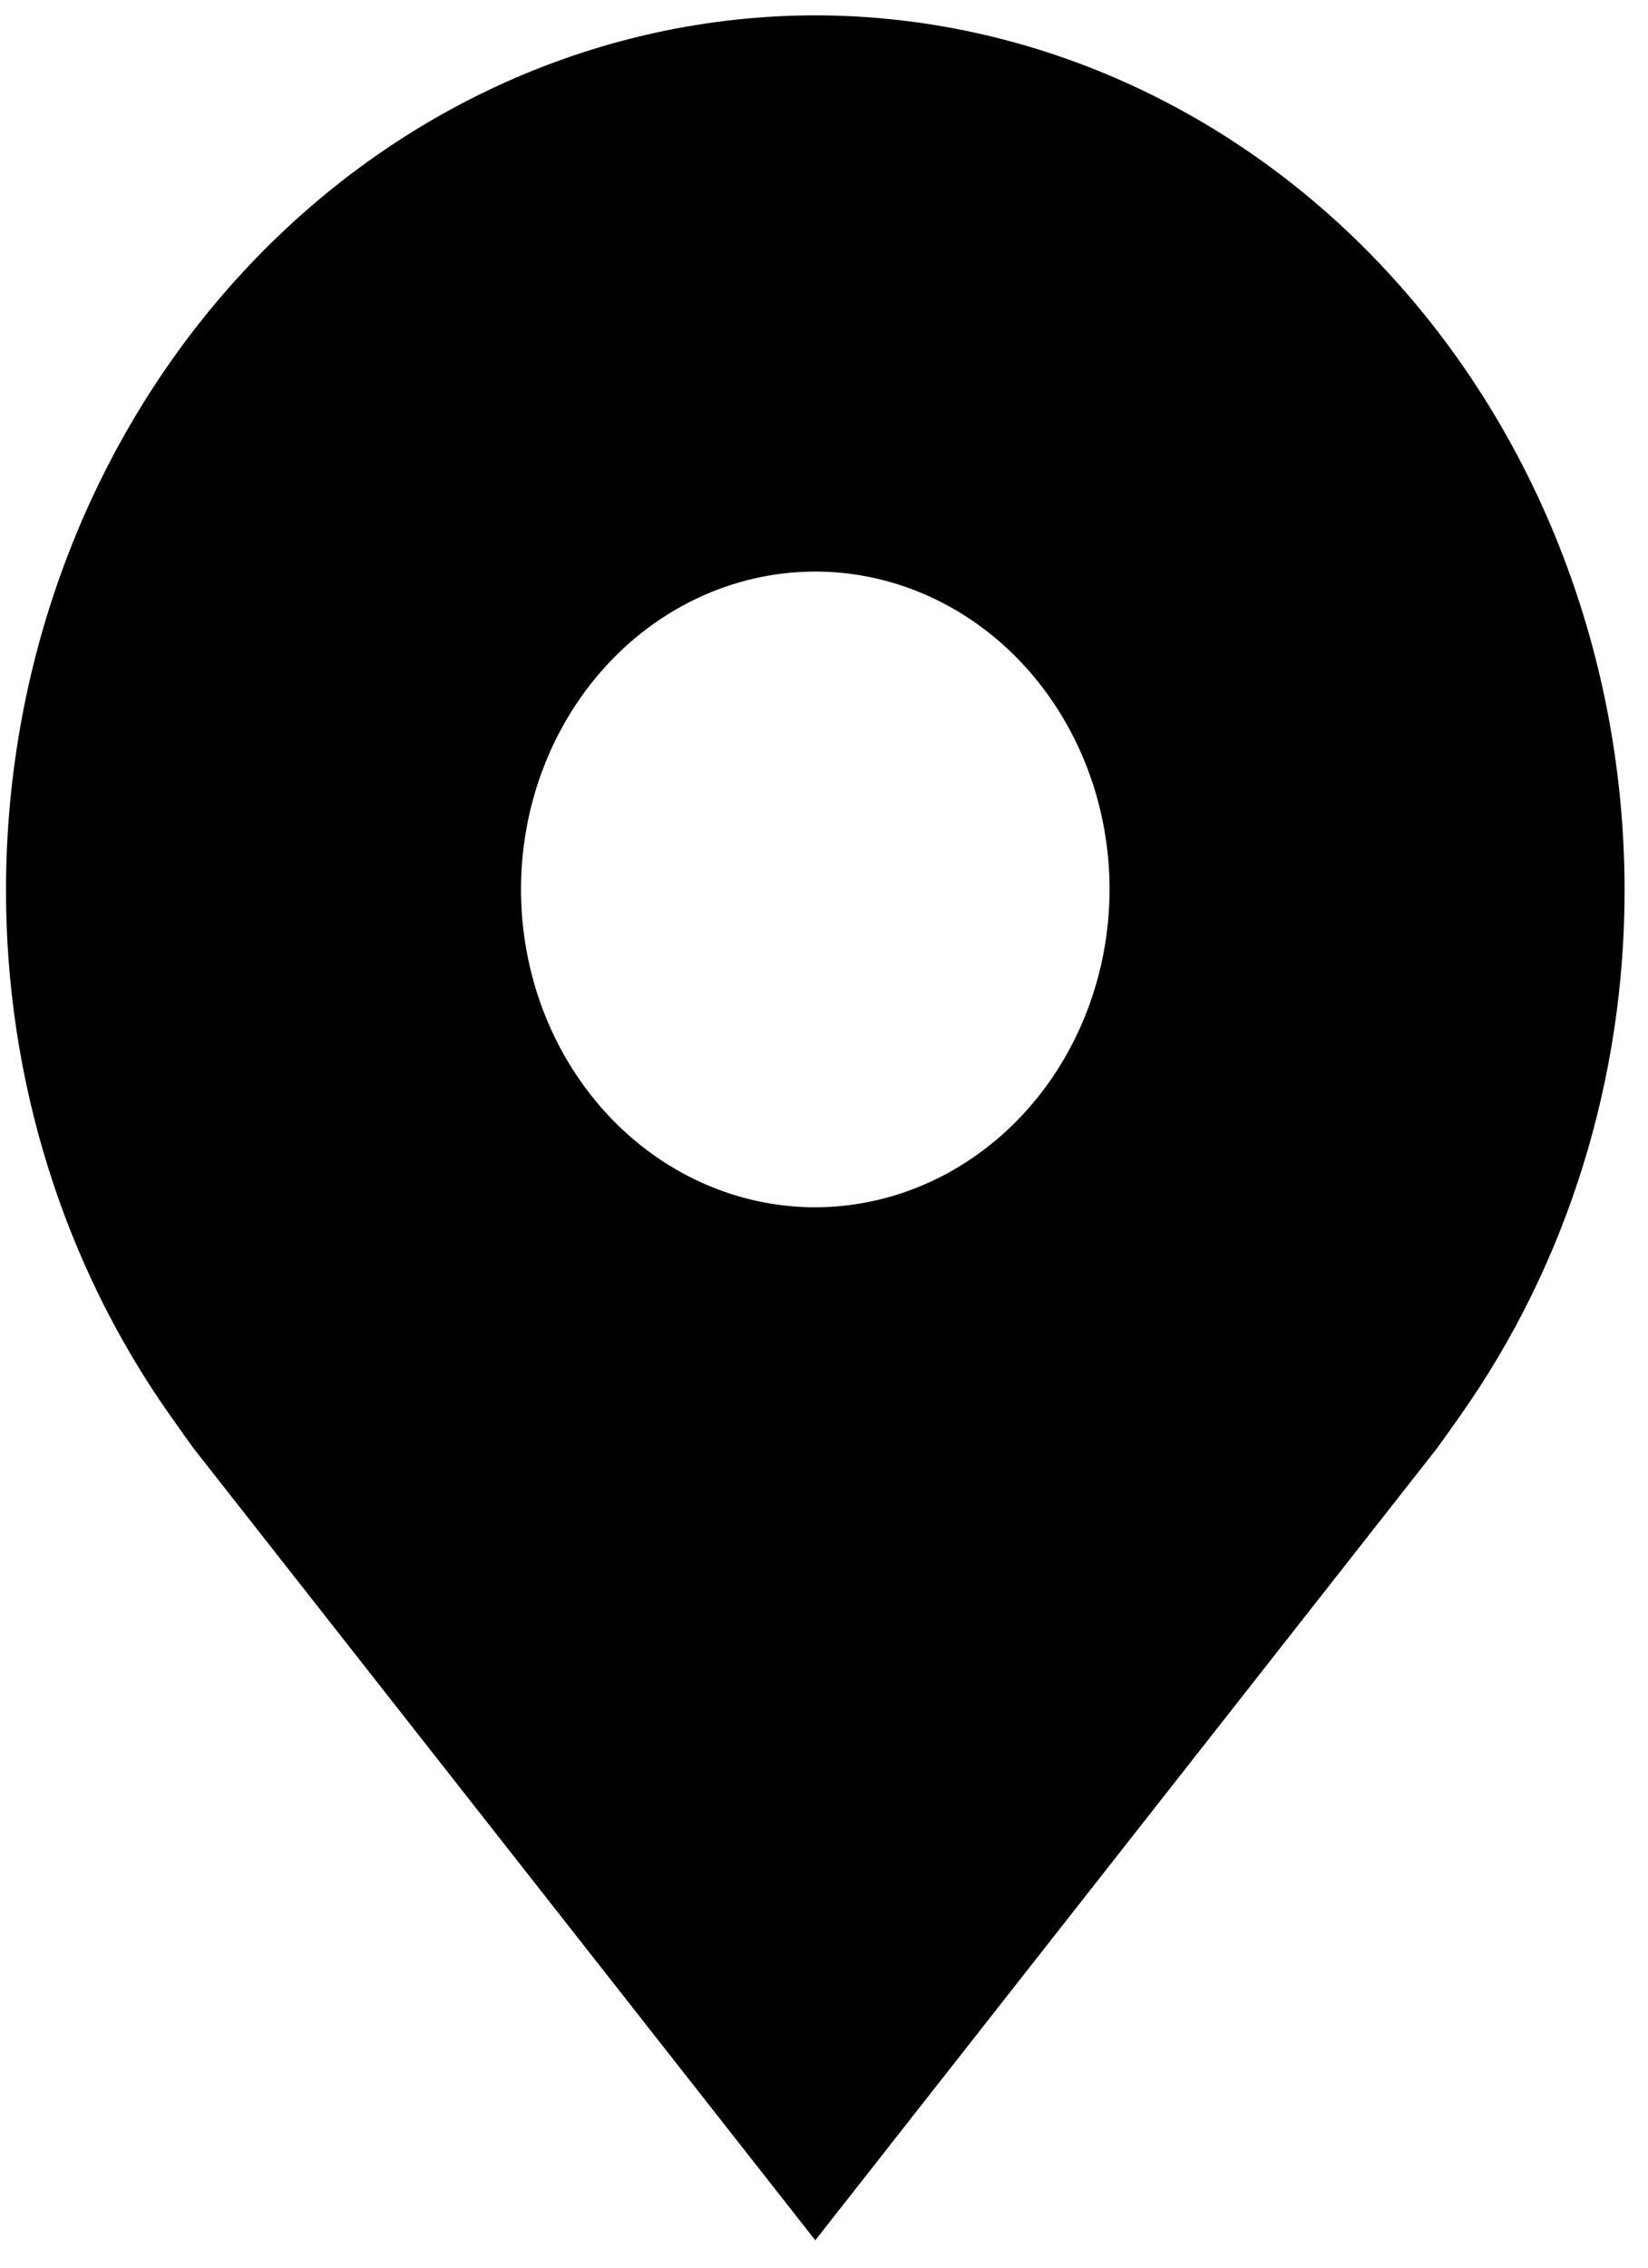 <svg width="56" height="77" viewBox="0 0 56 77" fill="none" xmlns="http://www.w3.org/2000/svg">
<path d="M27.704 0.521C20.413 0.53 13.423 3.66 8.268 9.224C3.112 14.789 0.212 22.332 0.204 30.201C0.195 36.631 2.141 42.887 5.744 48.009C5.744 48.009 6.494 49.075 6.616 49.228L27.704 76.07L48.801 49.215C48.911 49.072 49.664 48.009 49.664 48.009L49.666 48.001C53.267 42.881 55.212 36.628 55.204 30.201C55.195 22.332 52.295 14.789 47.139 9.224C41.984 3.66 34.994 0.53 27.704 0.521ZM27.704 40.994C25.726 40.994 23.792 40.361 22.148 39.175C20.503 37.989 19.222 36.303 18.465 34.331C17.708 32.359 17.51 30.189 17.896 28.096C18.282 26.002 19.234 24.079 20.633 22.569C22.031 21.06 23.813 20.032 25.753 19.616C27.692 19.199 29.703 19.413 31.53 20.23C33.358 21.047 34.919 22.43 36.018 24.205C37.117 25.98 37.704 28.066 37.704 30.201C37.7 33.062 36.646 35.805 34.771 37.829C32.896 39.852 30.355 40.99 27.704 40.994Z" fill="black"/>
</svg>
